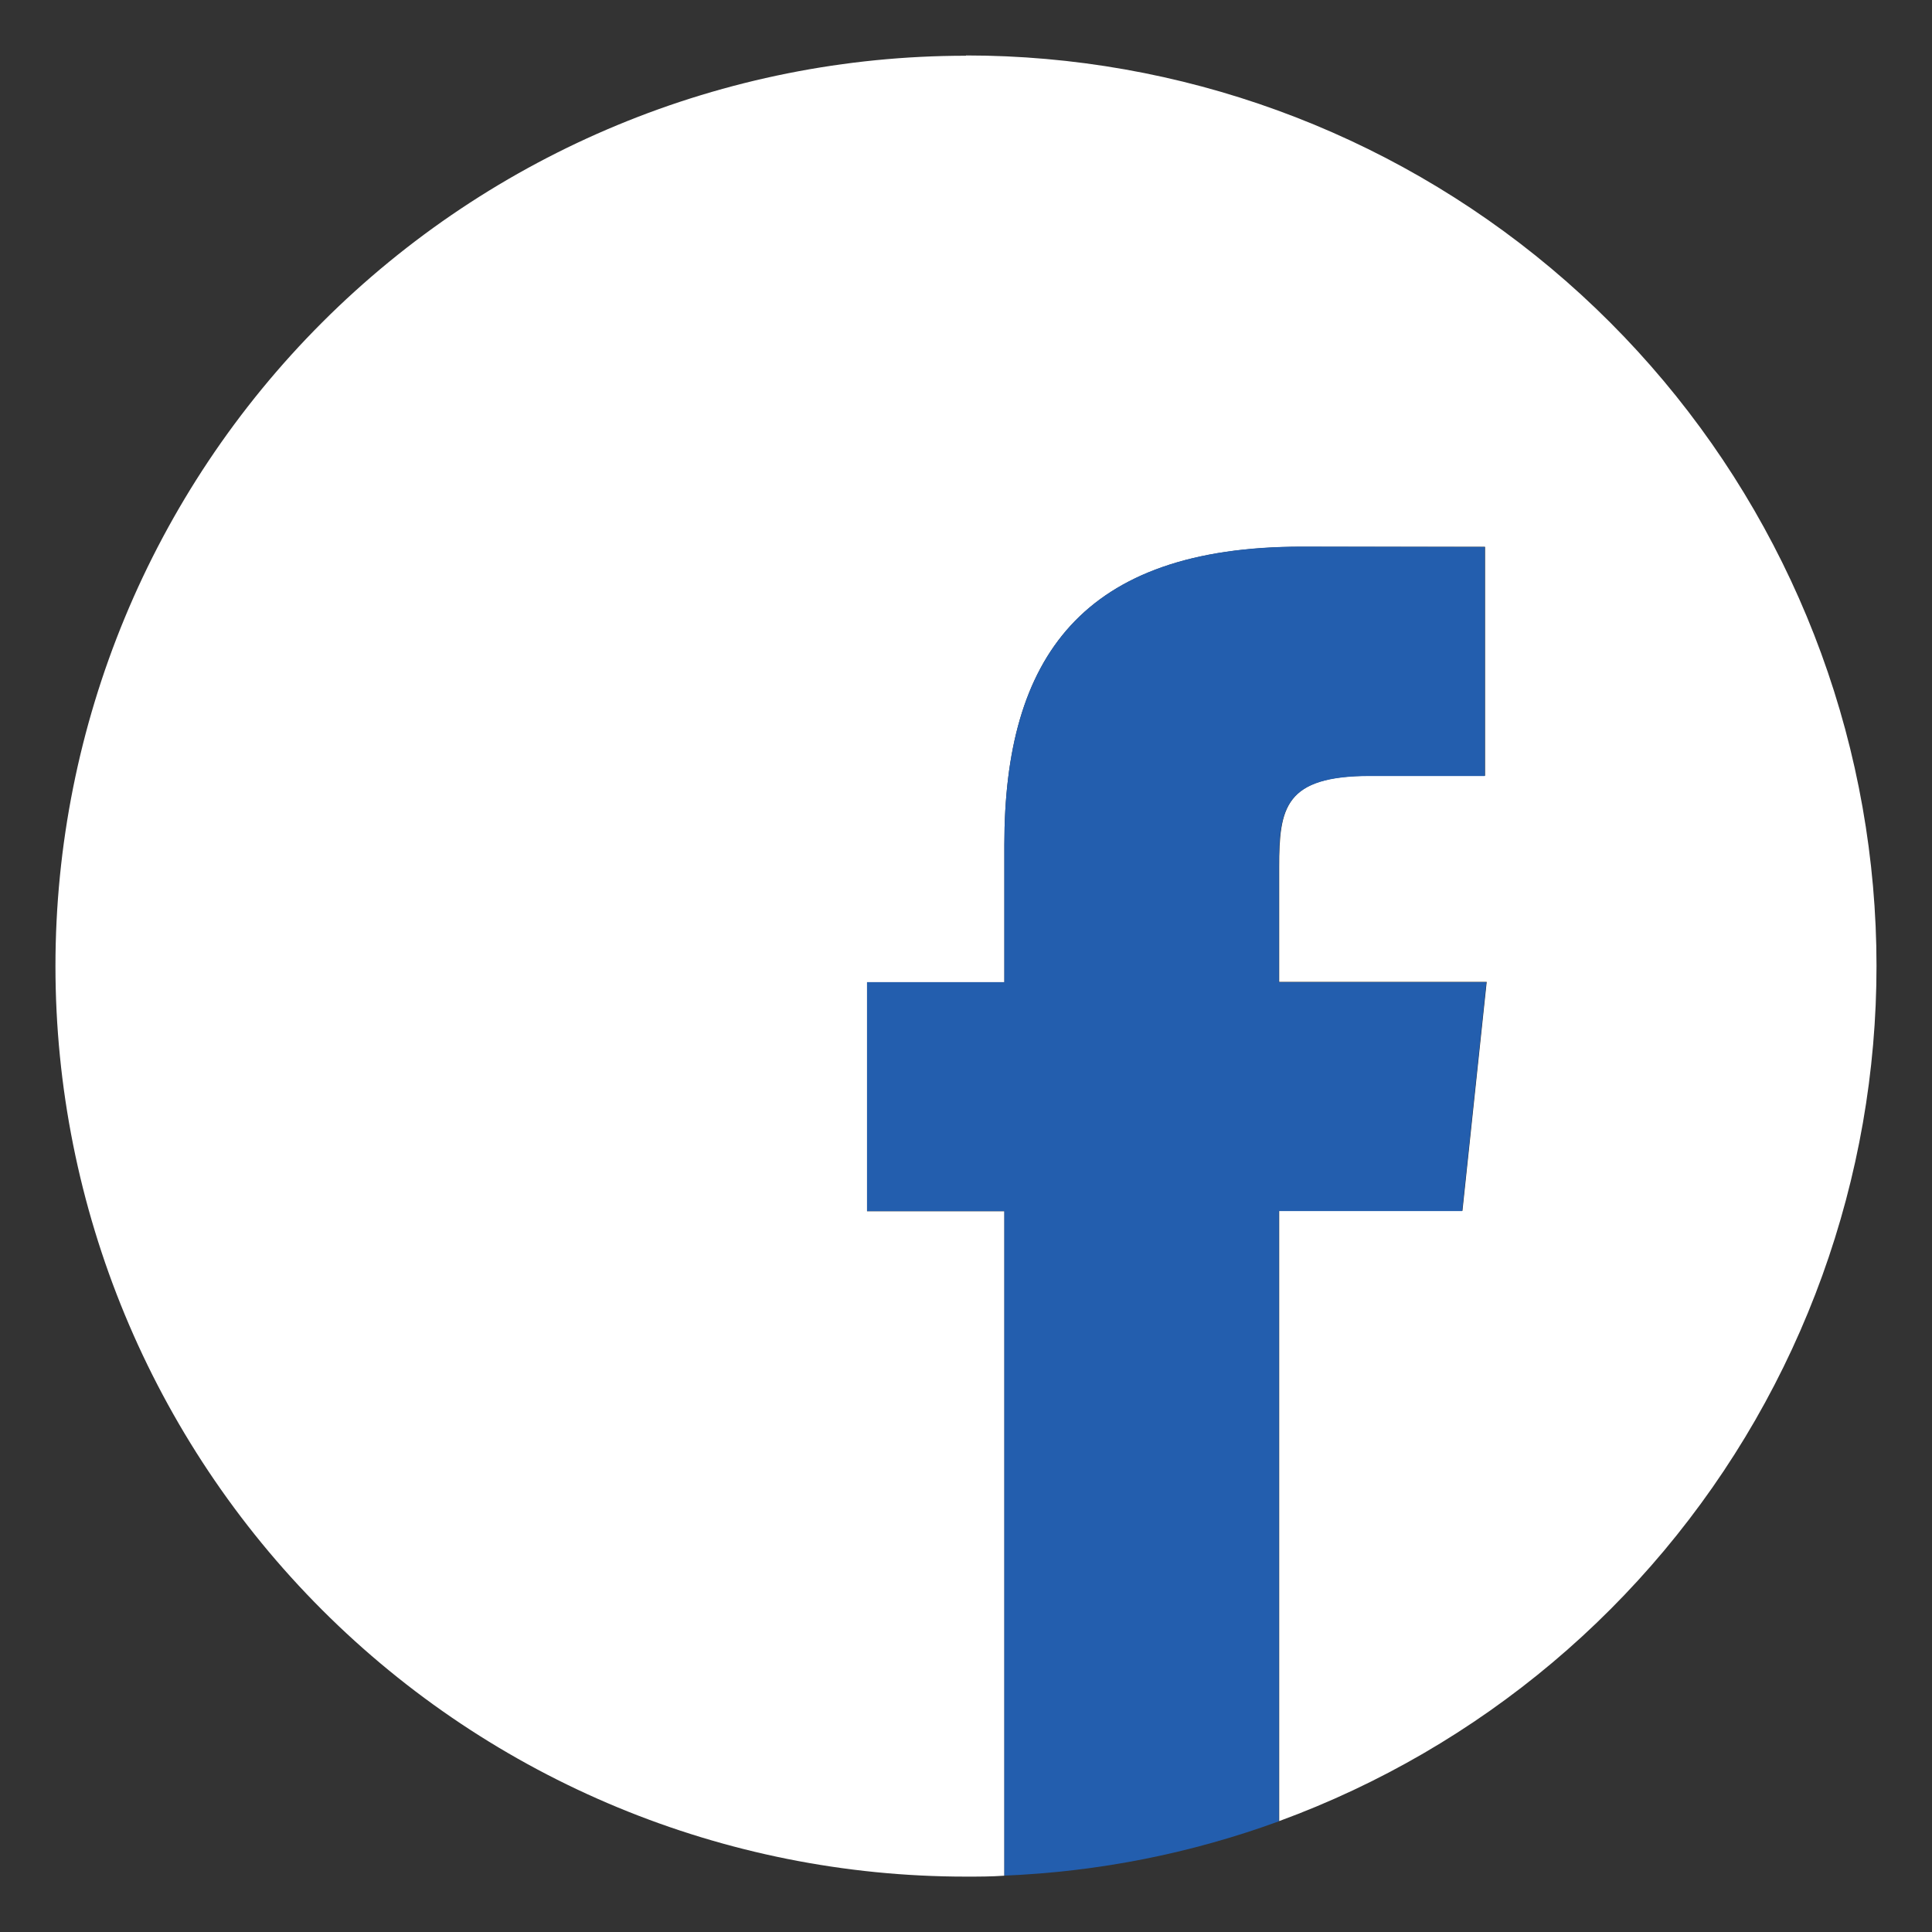 <svg width="27" height="27" viewBox="0 0 27 27" fill="none" xmlns="http://www.w3.org/2000/svg">
<rect x="0" y="0" width="27" height="27" fill="#333333" stroke="none"/>
<path d="M13.498 0.779C10.124 0.779 6.888 2.12 4.502 4.506C2.116 6.892 0.775 10.128 0.775 13.502C0.775 16.877 2.116 20.113 4.502 22.499C6.888 24.885 10.124 26.226 13.498 26.226C13.679 26.226 13.857 26.226 14.036 26.213V16.927H12.117V13.726H14.036V11.806C14.036 9.194 15.117 7.641 18.193 7.641H20.754V10.841H19.154C17.954 10.841 17.877 11.287 17.877 12.121V13.722H20.777L20.438 16.922H17.877V25.45C20.684 24.421 23.039 22.437 24.53 19.846C26.02 17.255 26.551 14.222 26.029 11.279C25.508 8.335 23.966 5.67 21.676 3.749C19.385 1.828 16.492 0.775 13.502 0.775L13.498 0.779Z" fill="white"/>
<path d="M18.194 7.639C15.117 7.639 14.036 9.194 14.036 11.805V13.726H12.117V16.925H14.036V26.212C15.347 26.159 16.641 25.903 17.872 25.453V16.925H20.433L20.772 13.726H17.872V12.126C17.872 11.29 17.952 10.845 19.149 10.845H20.75V7.644L18.194 7.639Z" fill="#235EAE"/>
</svg>
